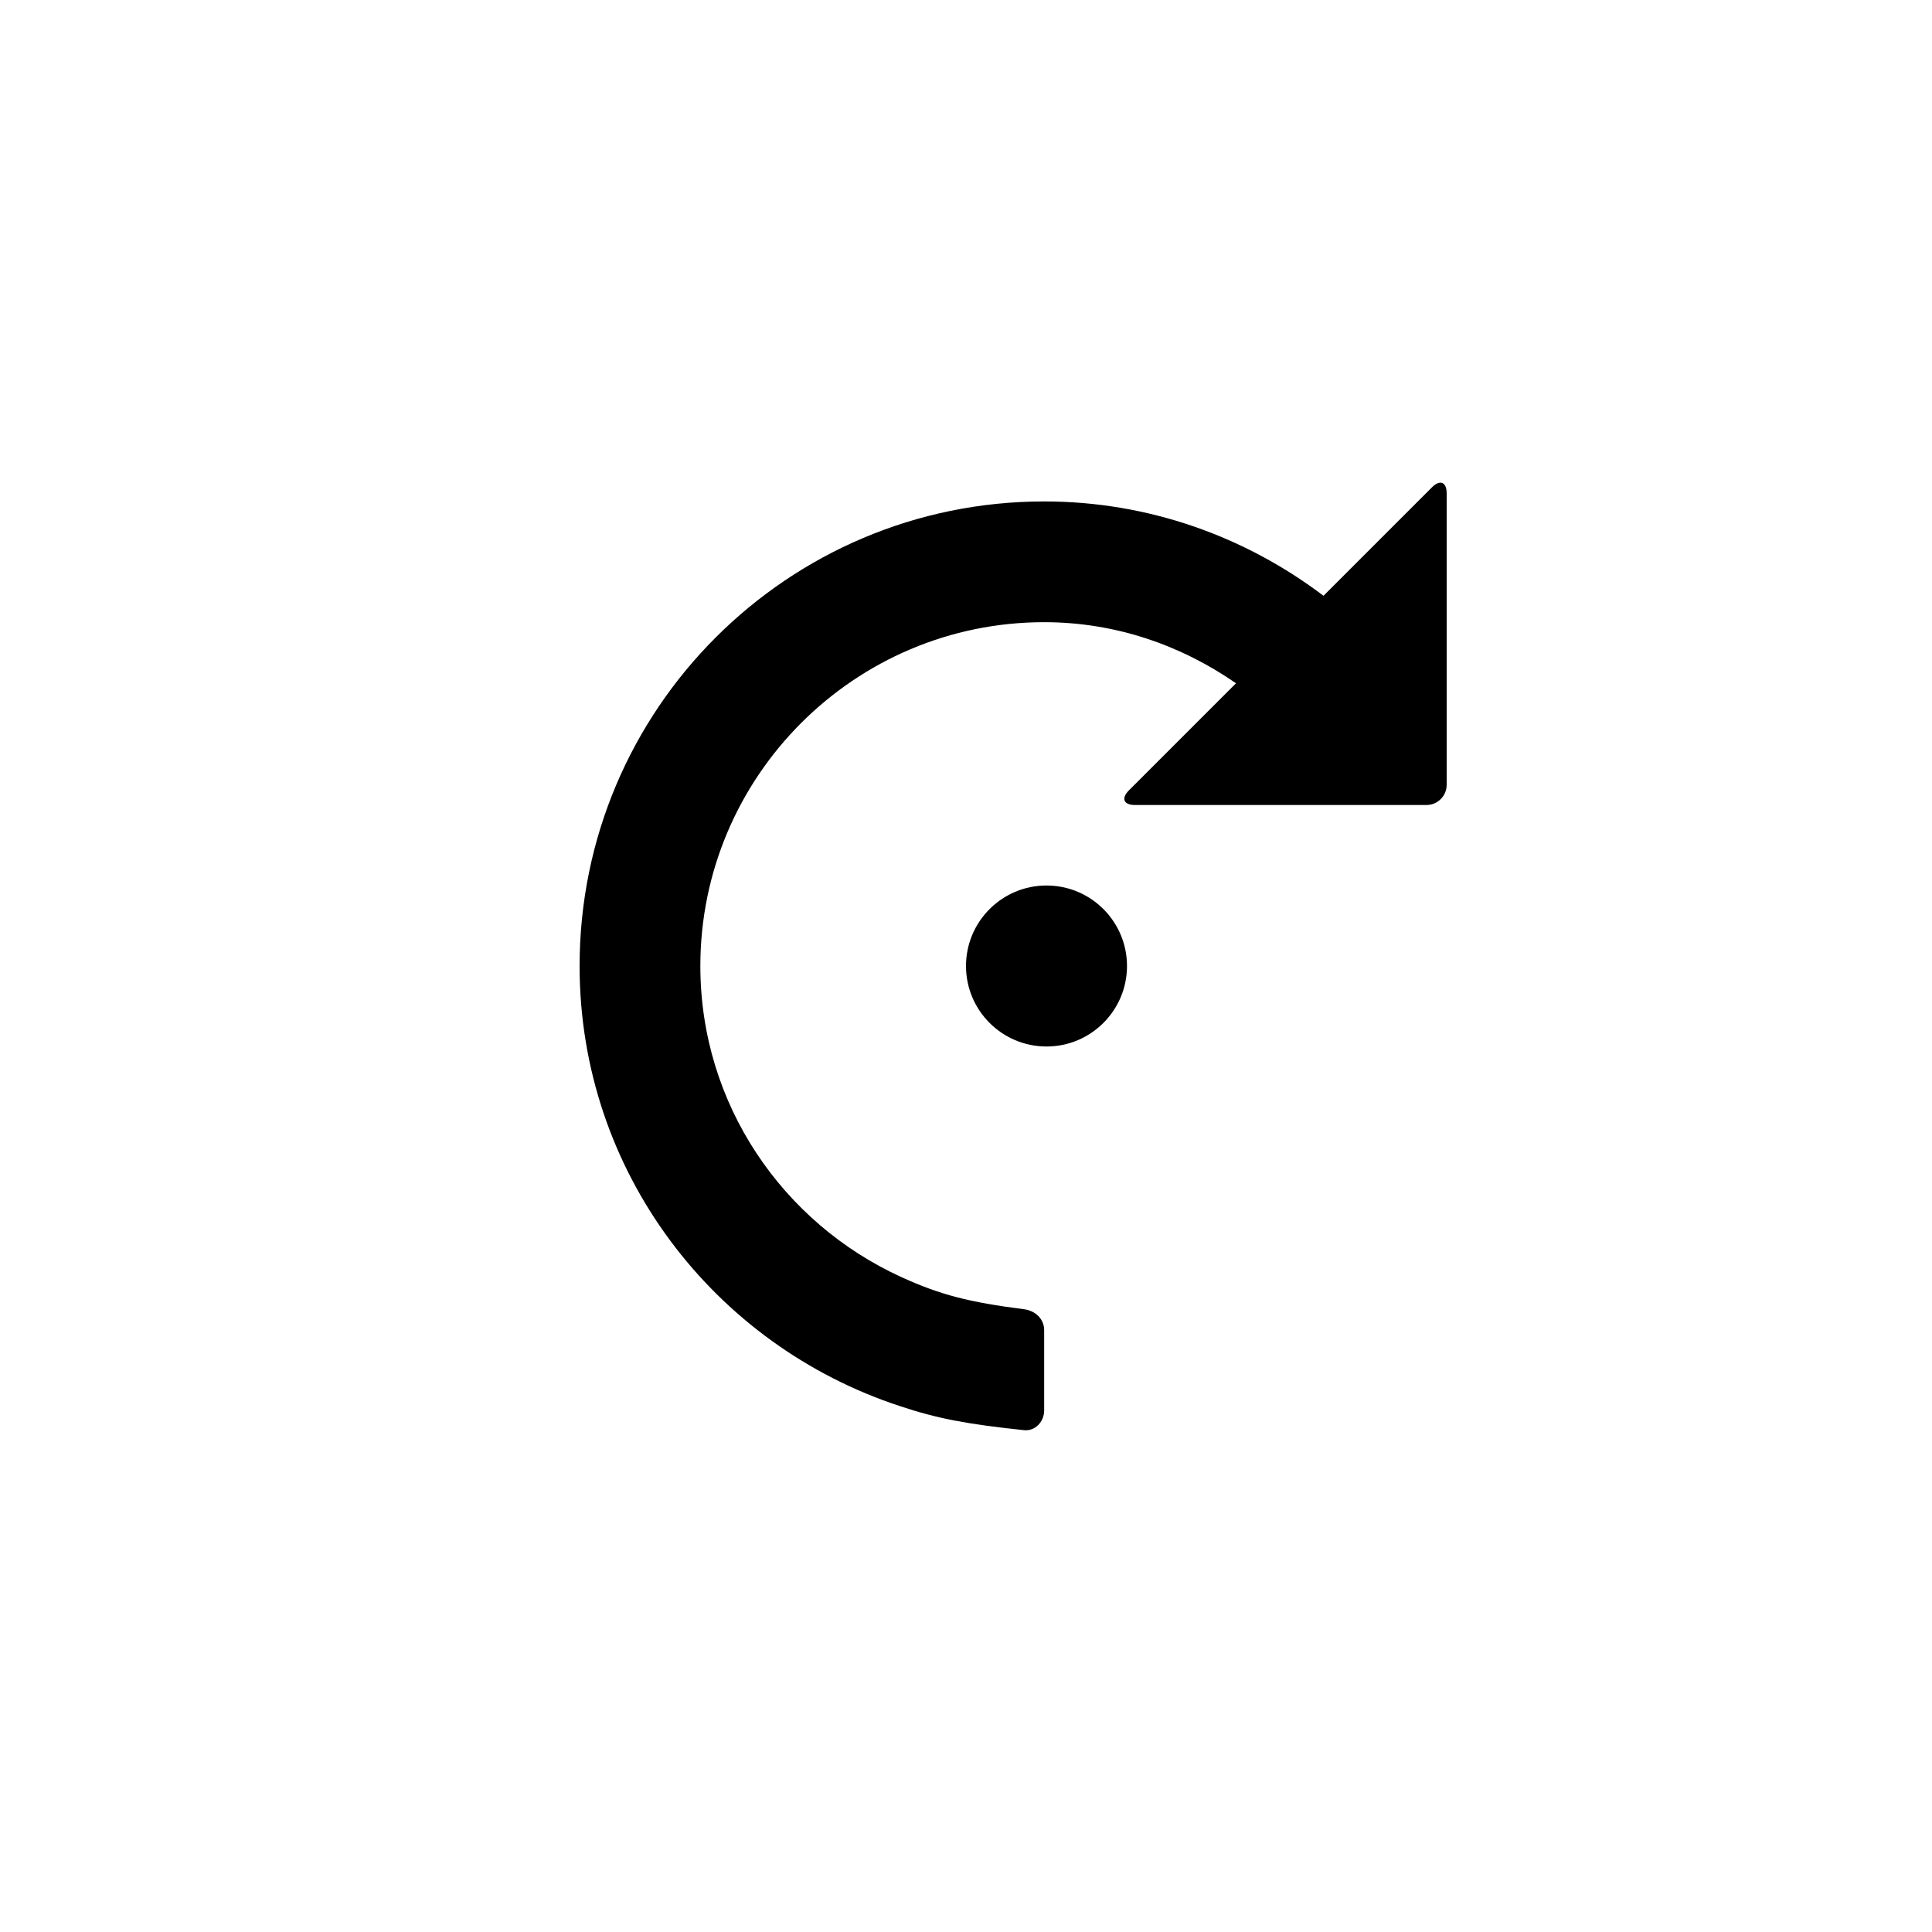 <?xml version="1.0" encoding="utf-8"?>
<!-- Generator: Adobe Illustrator 19.1.0, SVG Export Plug-In . SVG Version: 6.00 Build 0)  -->
<svg version="1.1" id="Layer_1" xmlns="http://www.w3.org/2000/svg" xmlns:xlink="http://www.w3.org/1999/xlink" x="0px" y="0px"
	 viewBox="0 0 24 24" style="enable-background:new 0 0 24 24;" xml:space="preserve">
<g id="rotate-right">
	<path d="M17.971,6.129V9.75c0,0.137-0.112,0.25-0.25,0.25H14.1c-0.142,0-0.176-0.082-0.076-0.182l1.33-1.33
		c-0.679-0.471-1.493-0.759-2.383-0.759C10.616,7.729,8.7,9.645,8.7,12c0,1.719,1.026,3.193,2.496,3.864
		c0.487,0.222,0.841,0.312,1.526,0.4c0.137,0.017,0.249,0.12,0.249,0.258v1c0,0.138-0.112,0.259-0.25,0.244
		c-0.711-0.075-1.082-0.145-1.545-0.3C8.872,16.71,7.2,14.558,7.2,12c0-3.188,2.584-5.771,5.771-5.771
		c1.305,0,2.504,0.441,3.47,1.172l1.347-1.347C17.889,5.953,17.971,5.987,17.971,6.129z M12,12c0,0.552,0.448,1,1,1s1-0.448,1-1
		s-0.448-1-1-1S12,11.448,12,12z"/>
</g>
</svg>

